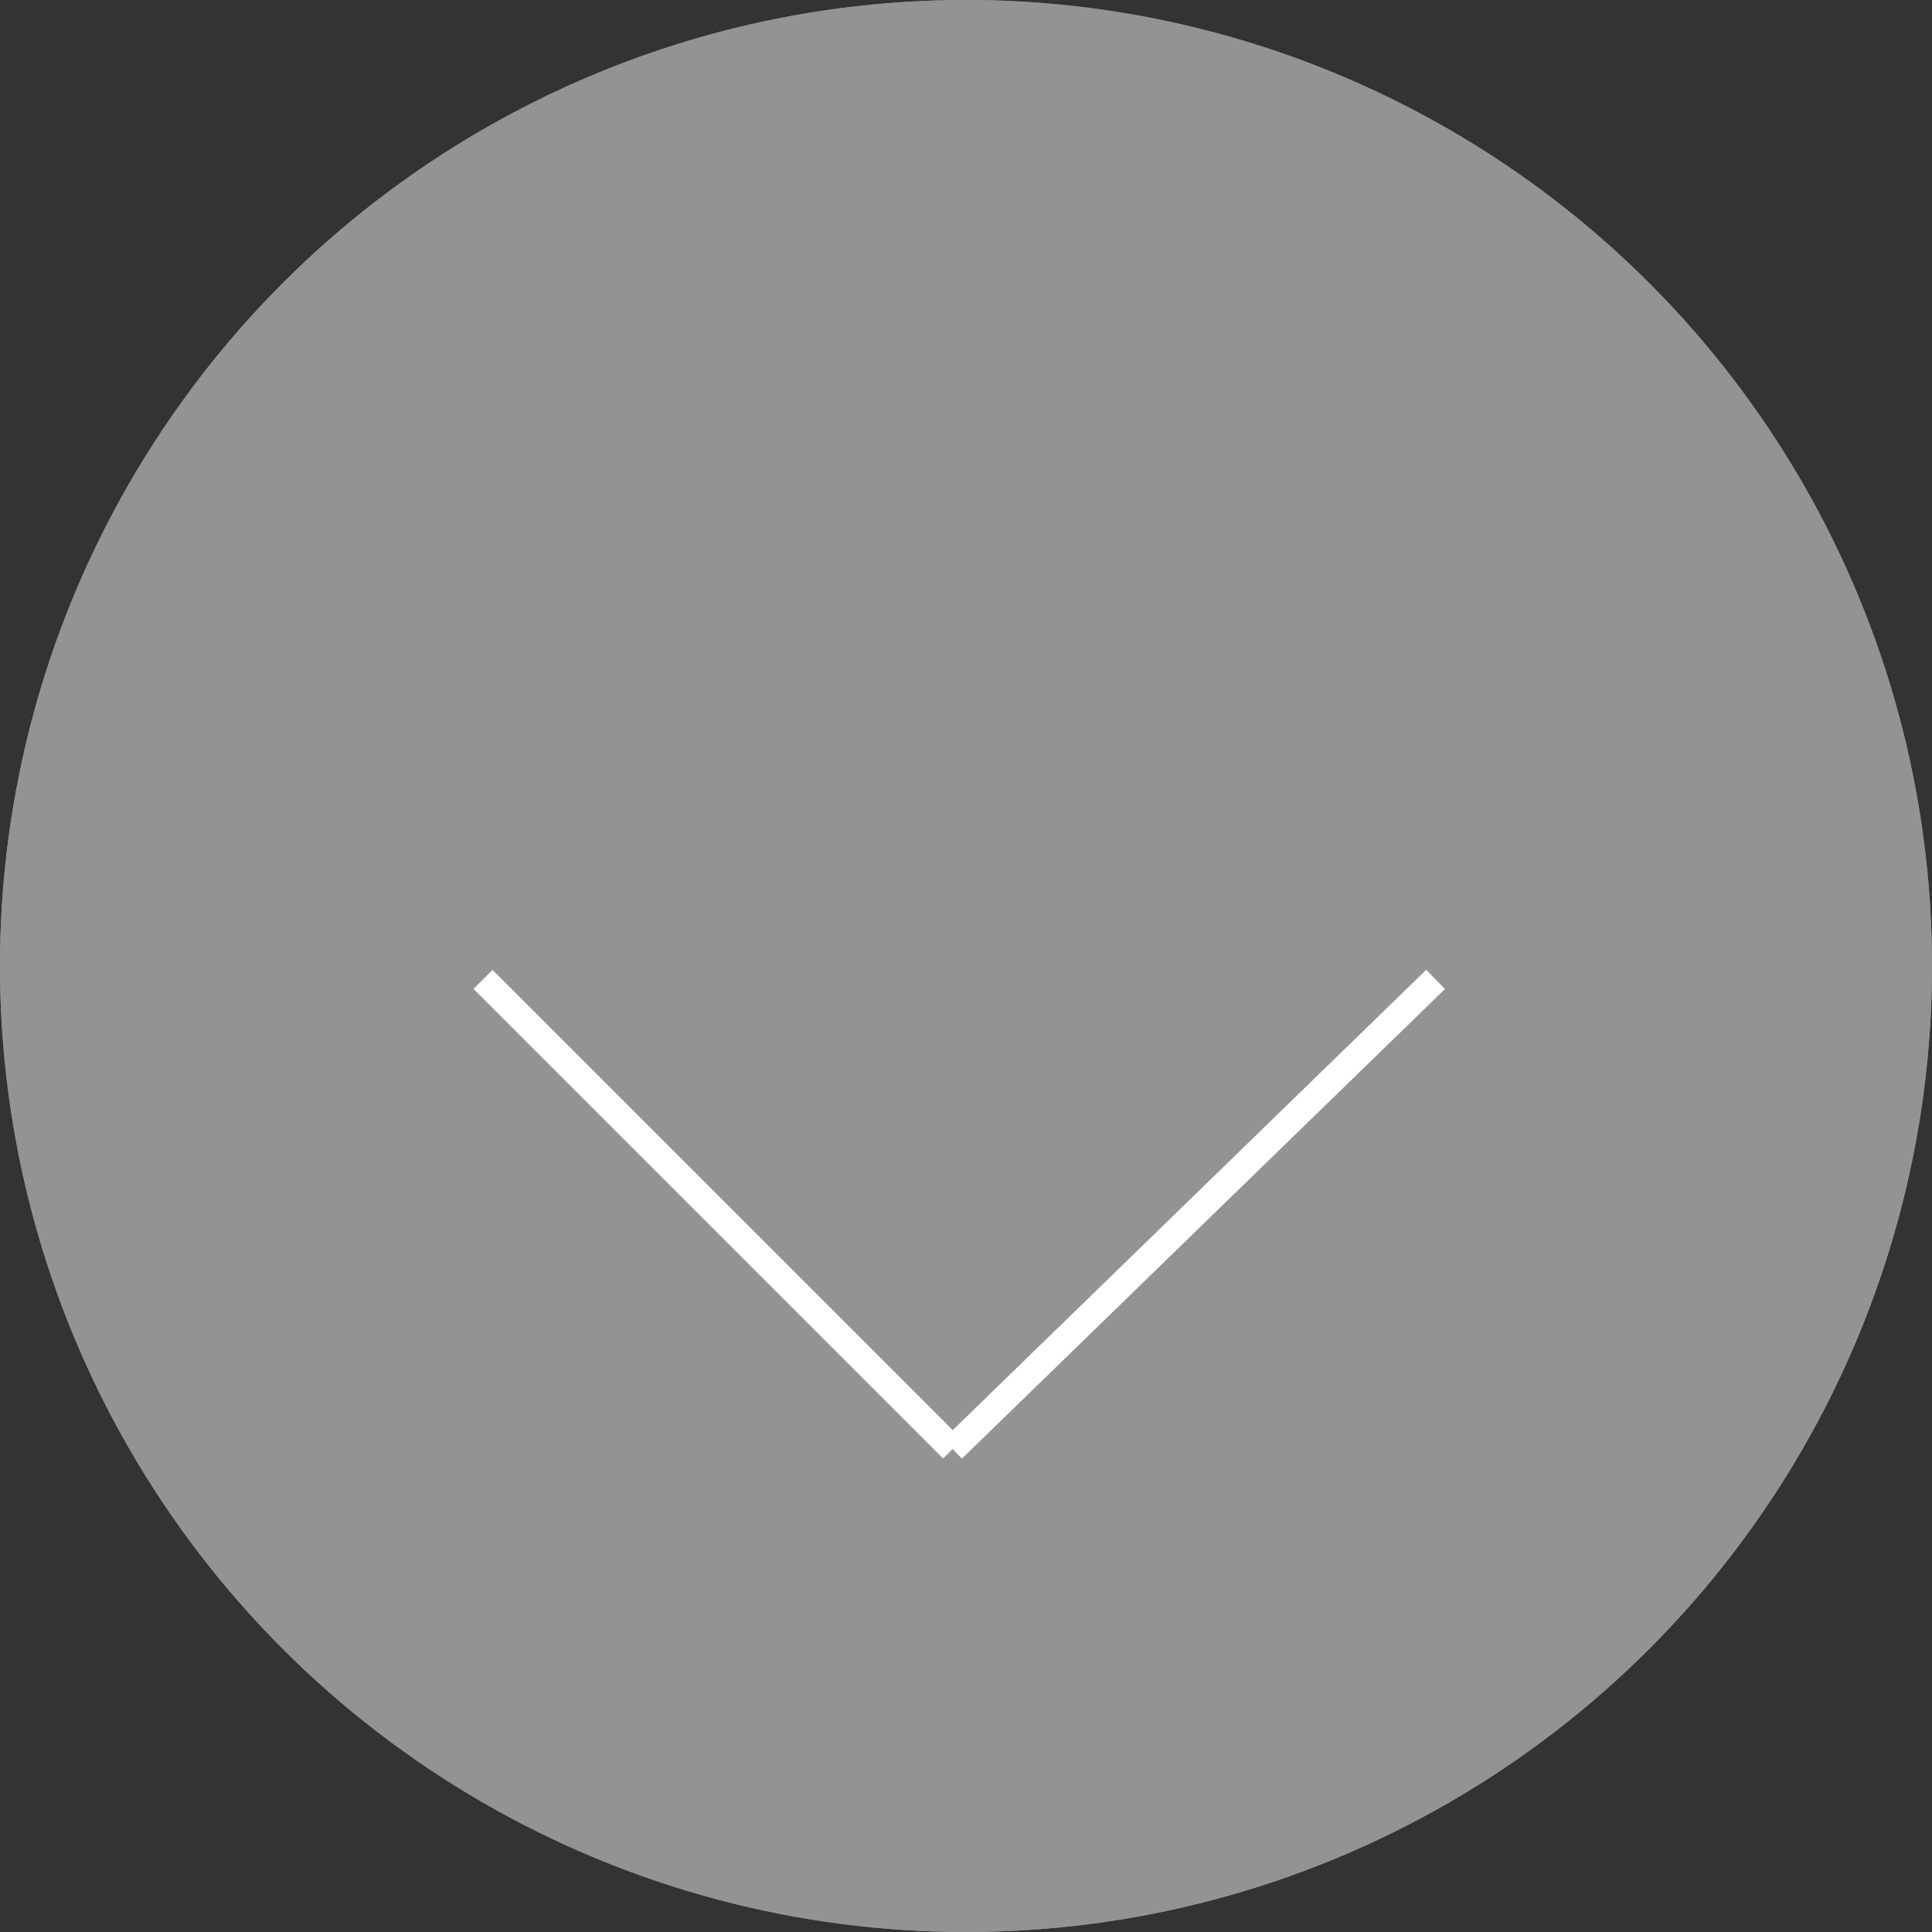 <svg xmlns="http://www.w3.org/2000/svg" width="144" height="144" viewBox="0 0 144 144">
  <rect x="0" y="0" width="144" height="144" fill="#333333" stroke="none"/>
  <g id="Groupe_1" data-name="Groupe 1" transform="translate(-856 -860)">
    <g id="Ellipse_2" data-name="Ellipse 2" transform="translate(856 860)" fill="#fff" stroke="#fff" stroke-width="2" opacity="0.47">
      <circle cx="72" cy="72" r="72" stroke="none"/>
      <circle cx="72" cy="72" r="71" fill="none"/>
    </g>
    <g id="dark-arrow" transform="translate(892.057 932.705)">
      <line id="Ligne_4" data-name="Ligne 4" x2="35" y2="35" transform="translate(-0.057 0.295)" stroke="#fff" stroke-width="2"/>
      <line id="Ligne_5" data-name="Ligne 5" x1="36" y2="35" transform="translate(34.943 0.295)" stroke="#fff" stroke-width="2"/>
    </g>
  </g>
</svg>
